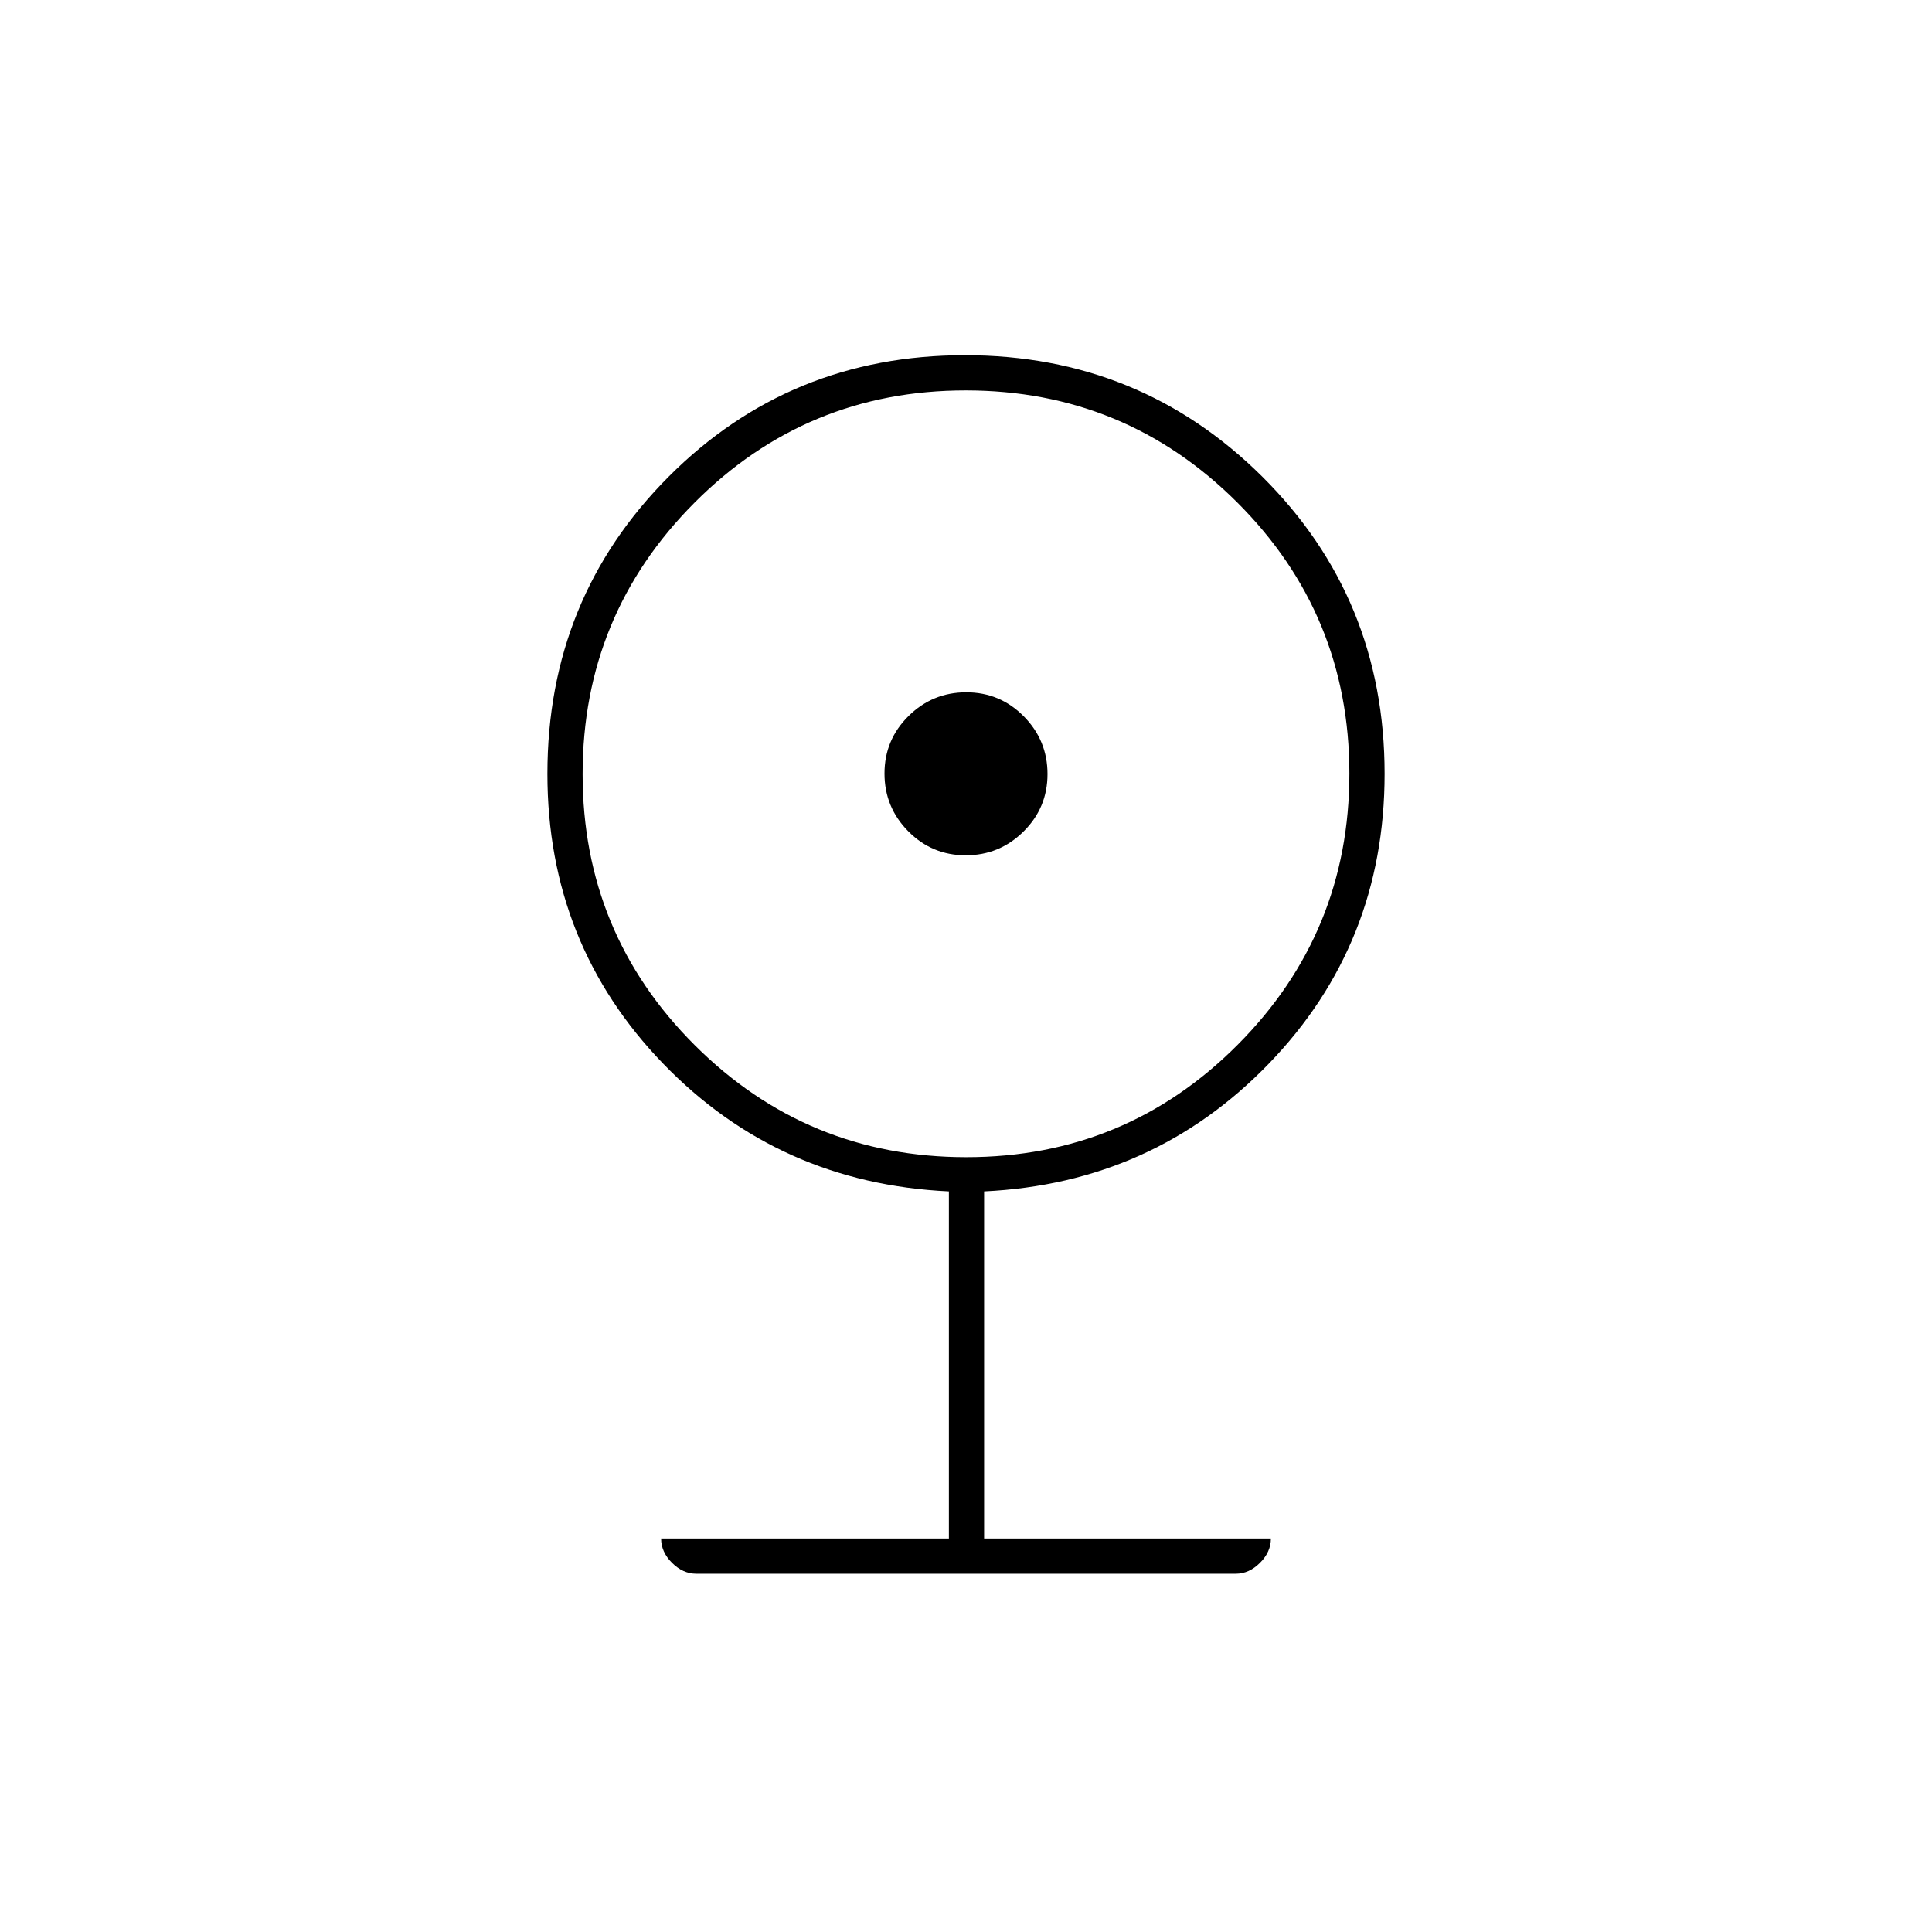 <svg xmlns="http://www.w3.org/2000/svg" height="20" viewBox="0 -960 960 960" width="20"><path d="M346-178q-6.67 0-12.08-5.42-5.42-5.41-5.42-12.08h143V-368q-84.5-4-142-63.5t-57.5-144q0-87.24 60.23-147.62 60.22-60.38 147.25-60.38 87.02 0 147.77 60.38Q688-662.74 688-575.5q0 84.5-57.5 144T489-368v172.5h142.5q0 6.67-5.42 12.08Q620.67-178 614-178H346Zm134.14-207q79.12 0 134.74-55.76 55.62-55.76 55.62-134.88t-55.76-134.74Q558.98-766 479.86-766t-134.74 55.76q-55.62 55.76-55.62 134.88t55.76 134.74Q401.02-385 480.14-385Zm-.27-150q-16.76 0-28.56-11.93-11.81-11.94-11.81-28.7 0-16.76 11.93-28.56Q463.37-616 480.13-616q16.76 0 28.56 11.93 11.81 11.94 11.81 28.7 0 16.76-11.93 28.56Q496.63-535 479.87-535Z"/></svg>